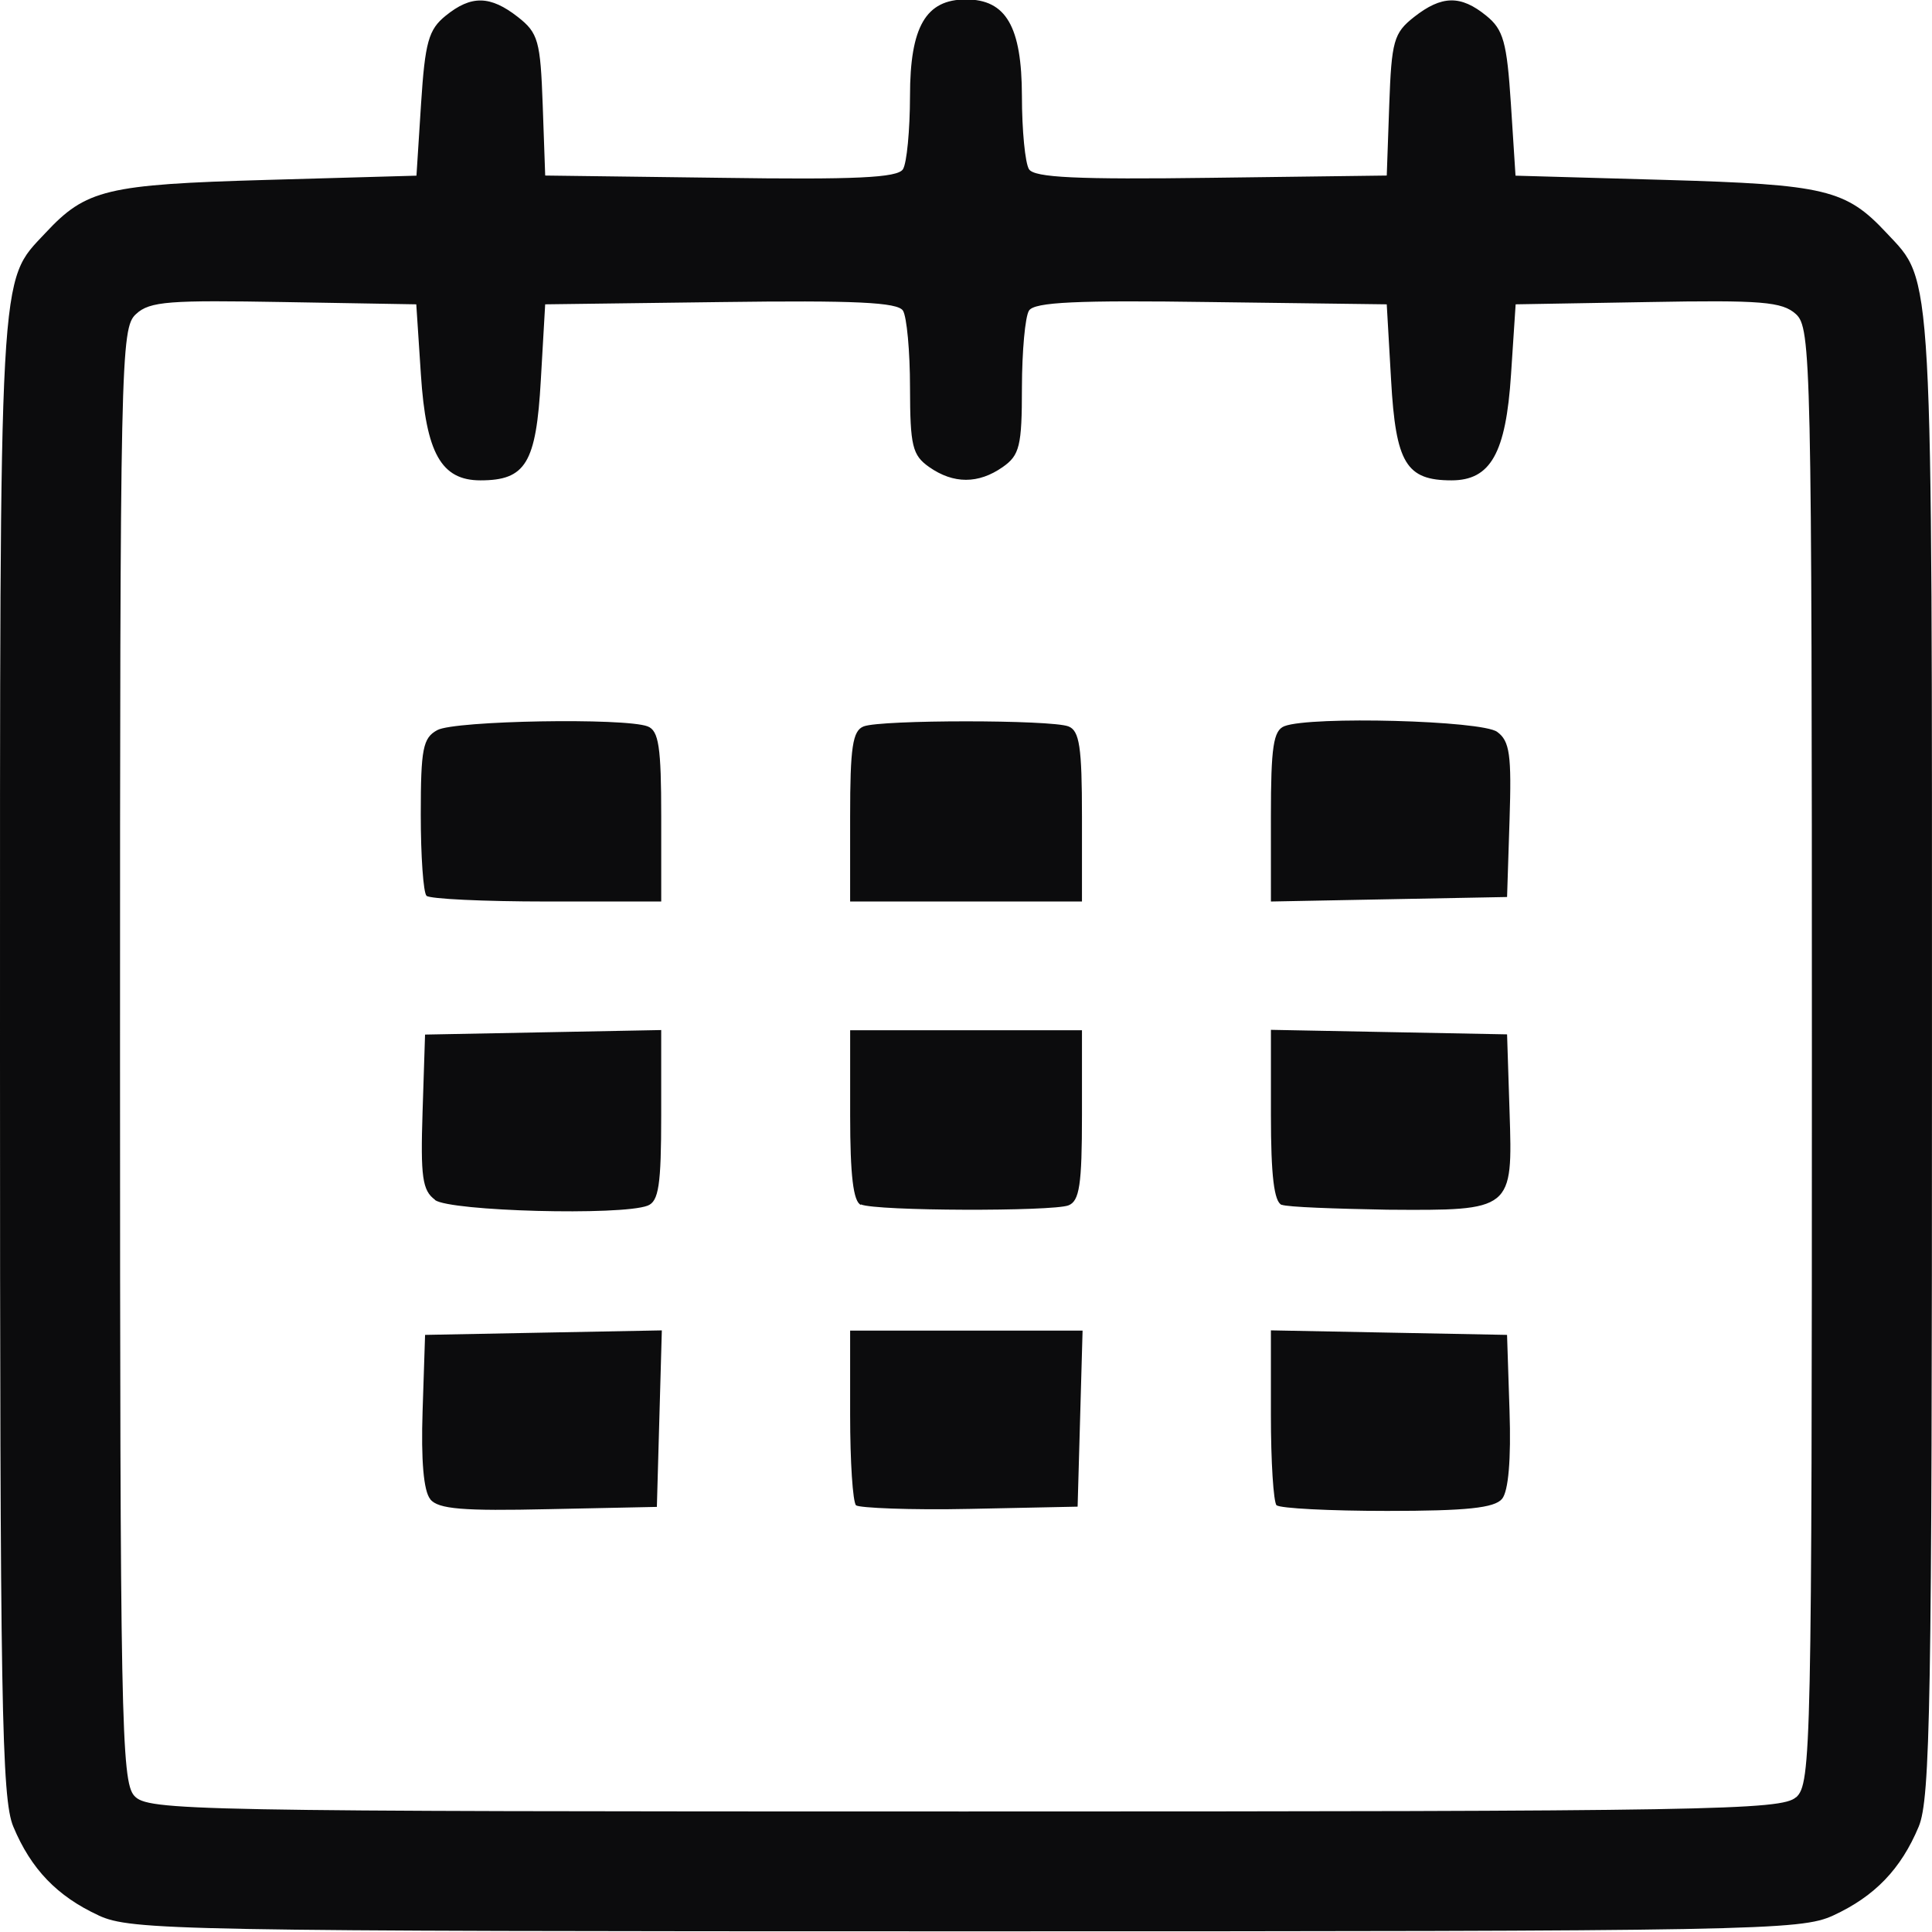 <svg xmlns="http://www.w3.org/2000/svg" width="300" height="300" viewBox="0 0 79.375 79.375">
  <path fill="#0c0c0d" d="M4.057 78.696c-1.708-.788-2.783-1.906-3.51-3.649C.066 73.902 0 69.985 0 43.377c0-32.86-.063-31.74 1.87-33.809C3.538 7.78 4.372 7.58 10.936 7.392l6.174-.175.189-2.954c.164-2.535.308-3.048 1.01-3.616 1.05-.852 1.833-.836 2.97.053.834.655.924.98 1.018 3.616l.102 2.896 7.207.093c5.53.08 7.273 0 7.491-.352.158-.245.287-1.6.29-3.007 0-2.855.652-3.969 2.3-3.969 1.647 0 2.292 1.114 2.298 3.97 0 1.406.133 2.759.291 3.006.217.343 1.962.426 7.492.352l7.206-.093.102-2.896c.094-2.637.186-2.96 1.018-3.616 1.137-.894 1.919-.91 2.97-.053.702.568.845 1.082 1.01 3.616l.19 2.954 6.173.175c6.564.19 7.398.388 9.068 2.176 1.93 2.068 1.869.949 1.869 33.81 0 26.607-.066 30.524-.546 31.67-.729 1.742-1.804 2.86-3.511 3.648-1.342.618-3.107.651-35.633.651-32.525 0-34.29-.04-35.632-.651zm69.738-4.857c.615-.556.645-1.964.645-30.462 0-28.671-.036-29.902-.656-30.472-.565-.51-1.403-.58-6.085-.495l-5.43.093-.19 2.886c-.21 3.23-.838 4.346-2.445 4.346-1.863 0-2.29-.706-2.482-4.116l-.179-3.116-7.206-.093c-5.53-.08-7.274 0-7.492.352-.158.245-.287 1.67-.29 3.163 0 2.402-.095 2.778-.79 3.264-.997.698-2.022.698-3.019 0-.693-.486-.784-.863-.789-3.264 0-1.492-.133-2.916-.29-3.163-.218-.343-1.962-.426-7.492-.352l-7.207.093-.179 3.116c-.192 3.41-.619 4.116-2.482 4.116-1.607 0-2.235-1.115-2.445-4.346l-.19-2.886-5.43-.093c-4.682-.08-5.52-.04-6.086.495-.629.57-.655 1.8-.655 30.41 0 27.25.053 29.873.584 30.463.557.616 2.078.645 34.105.645 30.697 0 33.576-.053 34.166-.584zM17.677 61.591c-.273-.33-.383-1.595-.315-3.626l.102-3.122 4.863-.093 4.864-.092-.102 3.626-.102 3.626-4.446.093c-3.516.08-4.535 0-4.866-.407zm17.495.26c-.137-.137-.245-1.807-.245-3.715v-3.469h9.55l-.102 3.617-.102 3.616-4.43.092c-2.436.053-4.539-.04-4.674-.147zm17.277 0c-.13-.133-.235-1.801-.235-3.715v-3.479l4.851.093 4.851.093.102 3.122c.067 1.998-.045 3.3-.308 3.616-.312.373-1.454.494-4.718.494-2.37 0-4.414-.106-4.543-.234zM17.87 49.29c-.517-.378-.596-.94-.509-3.617l.102-3.168 4.851-.093 4.851-.093v3.5c0 2.867-.102 3.54-.558 3.715-1.09.418-8.103.232-8.738-.232zm17.499.213c-.312-.132-.441-1.208-.441-3.676v-3.499h9.524v3.49c0 2.858-.102 3.53-.558 3.705-.662.251-7.89.238-8.526-.04zm17.287 0c-.312-.132-.441-1.209-.441-3.686V42.31l4.85.093 4.852.093.102 3.169c.133 4.07.13 4.072-5.022 4.035-2.146-.04-4.1-.106-4.342-.204zM17.522 36.802c-.13-.132-.235-1.632-.235-3.339 0-2.707.088-3.15.683-3.469.727-.39 7.7-.511 8.638-.151.457.175.558.848.558 3.705v3.49h-4.704c-2.587 0-4.81-.106-4.94-.235zm17.405-3.255c0-2.857.102-3.529.558-3.704.726-.277 7.683-.277 8.41 0 .456.175.557.848.557 3.704v3.49h-9.525zm17.287 0c0-2.866.102-3.538.558-3.714 1.091-.418 8.103-.232 8.738.235.517.377.596.94.509 3.616l-.102 3.169-4.851.092-4.851.093z"/>
</svg>
